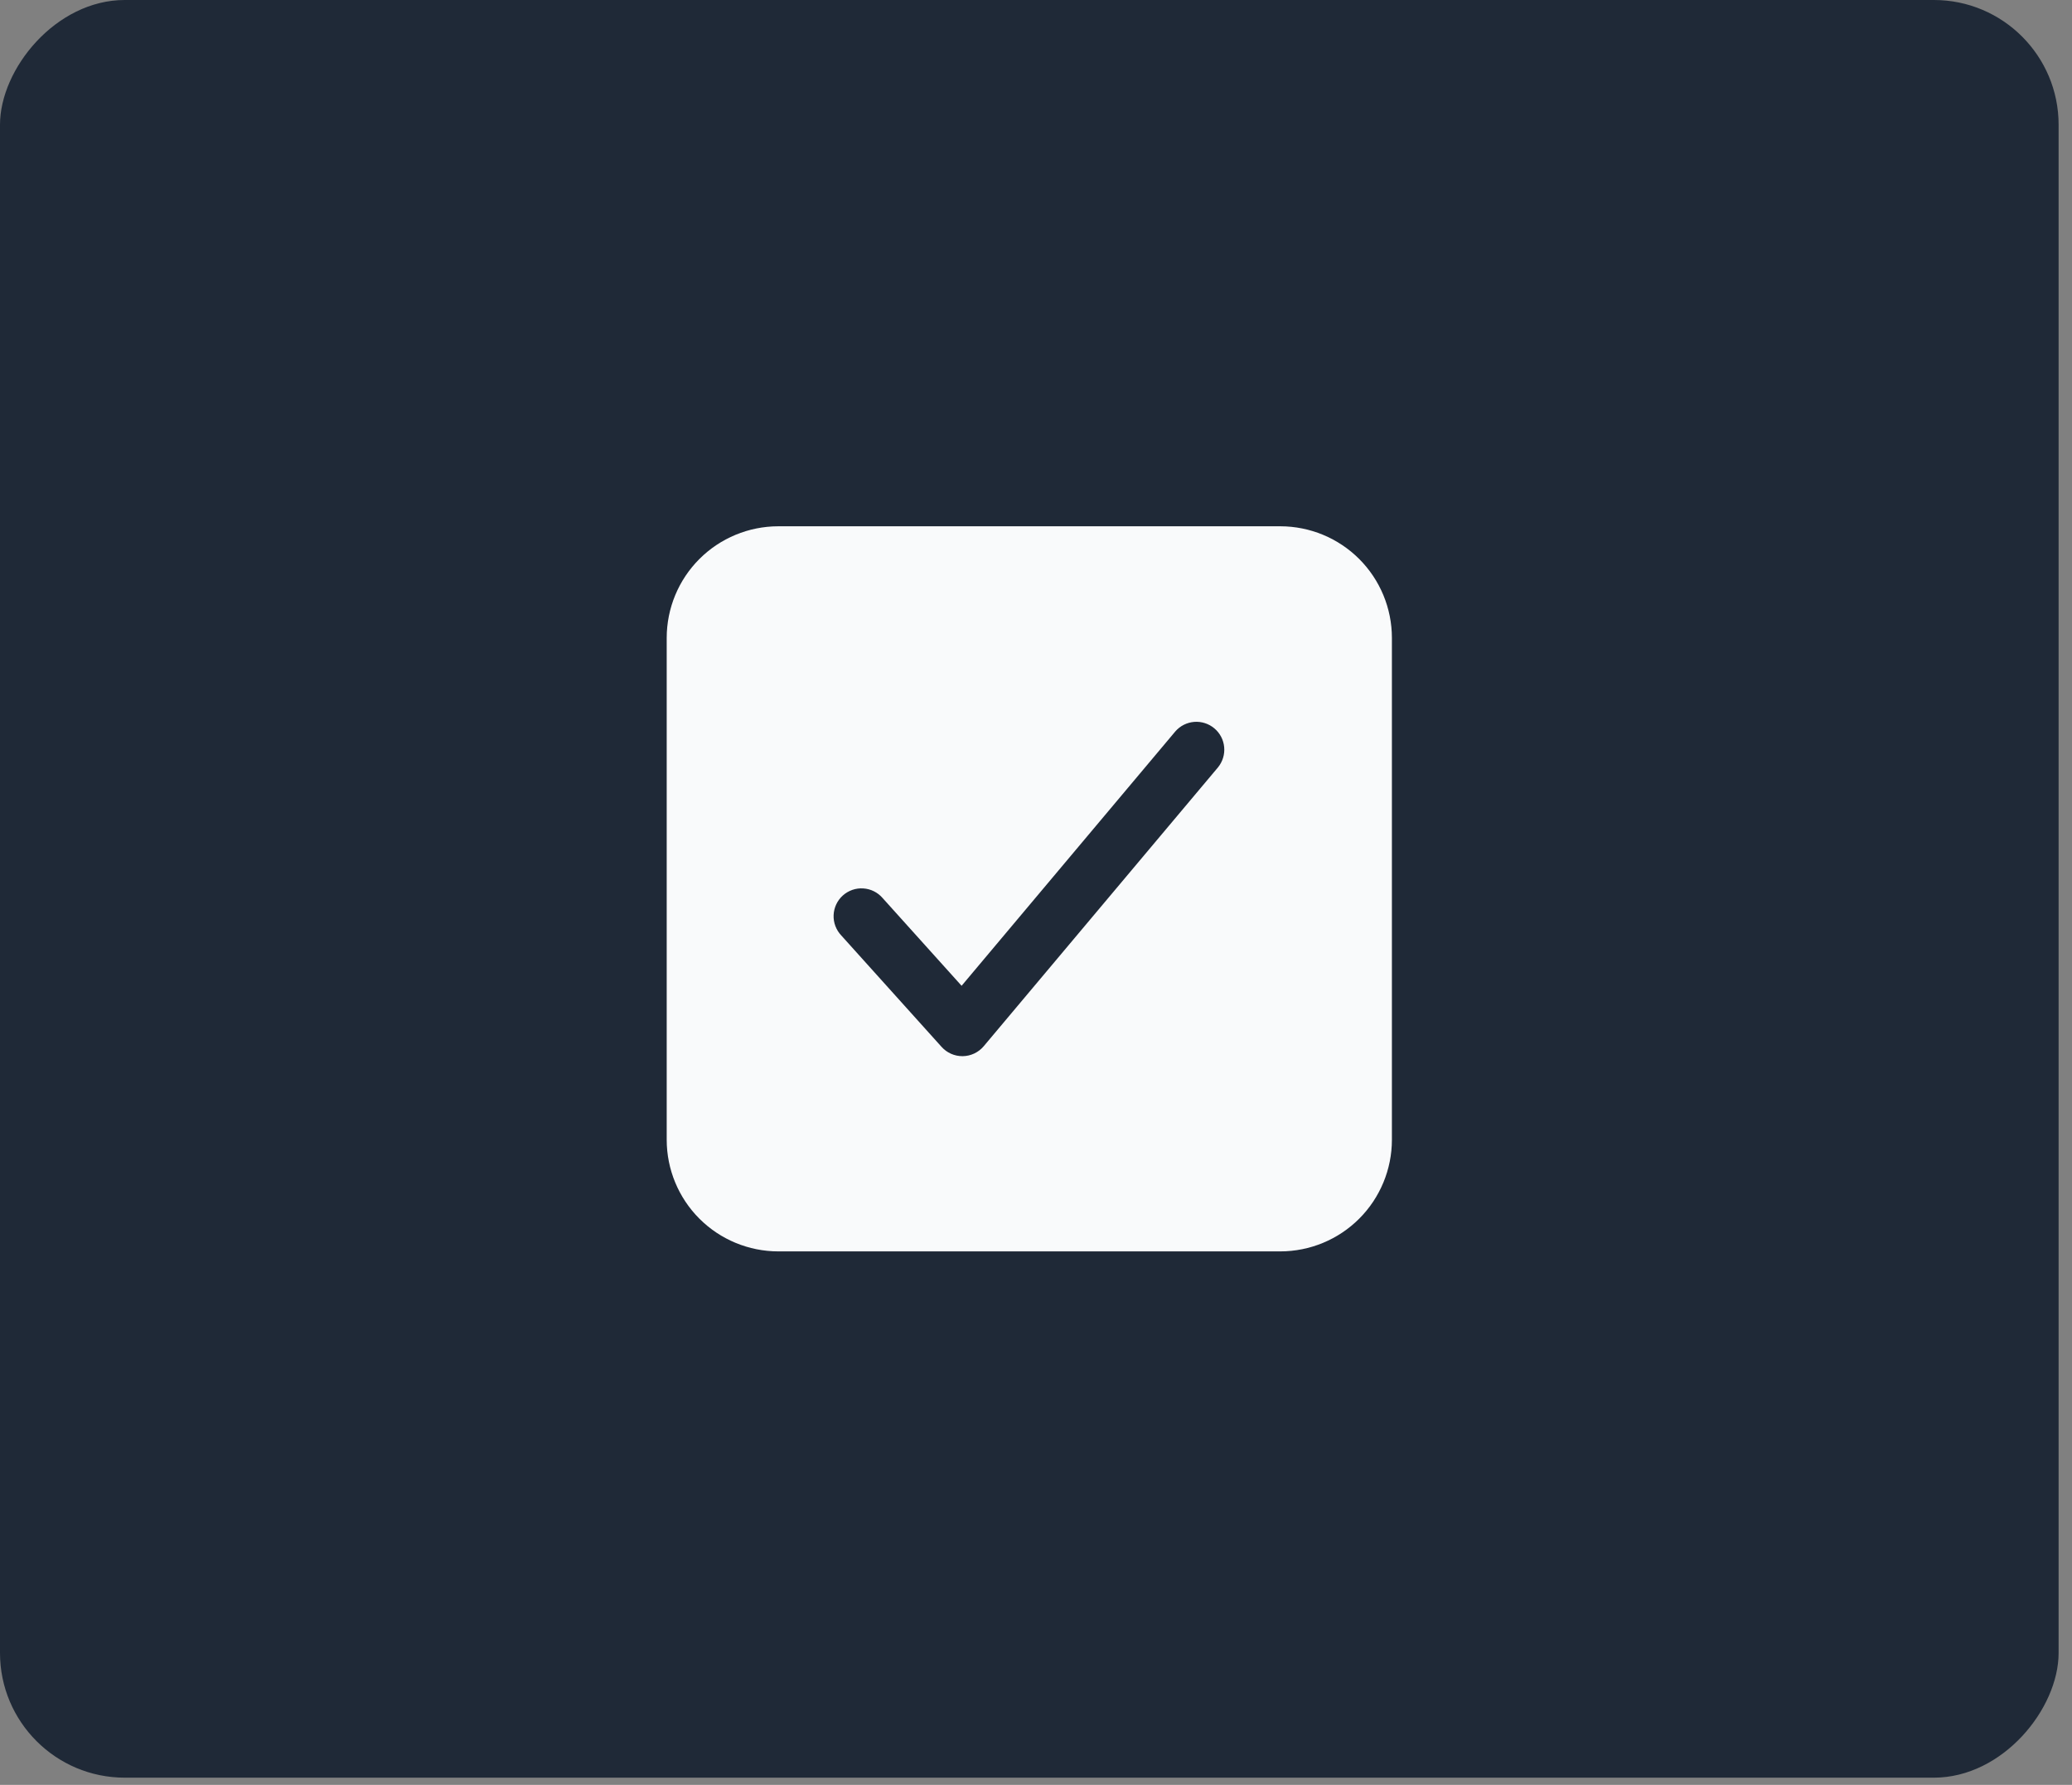 <svg viewBox="0 0 65 56" fill="none" xmlns="http://www.w3.org/2000/svg">
  <rect x="0" y="0" width="65" height="56" fill="#808080" stroke="none"/>
  <rect width="64.58" height="55.774" rx="3.914" transform="matrix(1 0 0 -1 0 55.774)"
    fill="#1F2937" />
  <path
    d="M40.165 16.512H24.415C23.487 16.513 22.597 16.882 21.941 17.538C21.285 18.194 20.916 19.084 20.915 20.012V35.762C20.916 36.69 21.285 37.58 21.941 38.236C22.597 38.892 23.487 39.261 24.415 39.262H40.165C41.093 39.261 41.983 38.892 42.639 38.236C43.295 37.58 43.664 36.69 43.665 35.762V20.012C43.664 19.084 43.295 18.194 42.639 17.538C41.983 16.882 41.093 16.513 40.165 16.512ZM38.21 24.075L30.86 32.825C30.779 32.921 30.679 32.998 30.566 33.052C30.453 33.106 30.329 33.135 30.204 33.137H30.189C30.066 33.137 29.945 33.111 29.833 33.061C29.721 33.011 29.621 32.938 29.539 32.847L26.389 29.347C26.309 29.262 26.247 29.162 26.206 29.053C26.165 28.944 26.146 28.827 26.151 28.711C26.156 28.594 26.184 28.48 26.233 28.375C26.283 28.269 26.353 28.174 26.44 28.096C26.527 28.018 26.628 27.959 26.738 27.92C26.849 27.882 26.965 27.866 27.081 27.874C27.198 27.881 27.312 27.912 27.416 27.964C27.52 28.016 27.613 28.088 27.689 28.177L30.166 30.929L36.87 22.949C37.02 22.775 37.233 22.668 37.462 22.649C37.692 22.631 37.919 22.704 38.095 22.852C38.271 22.999 38.382 23.211 38.403 23.439C38.425 23.668 38.355 23.896 38.21 24.075Z"
    fill="#F9FAFB" />
</svg>